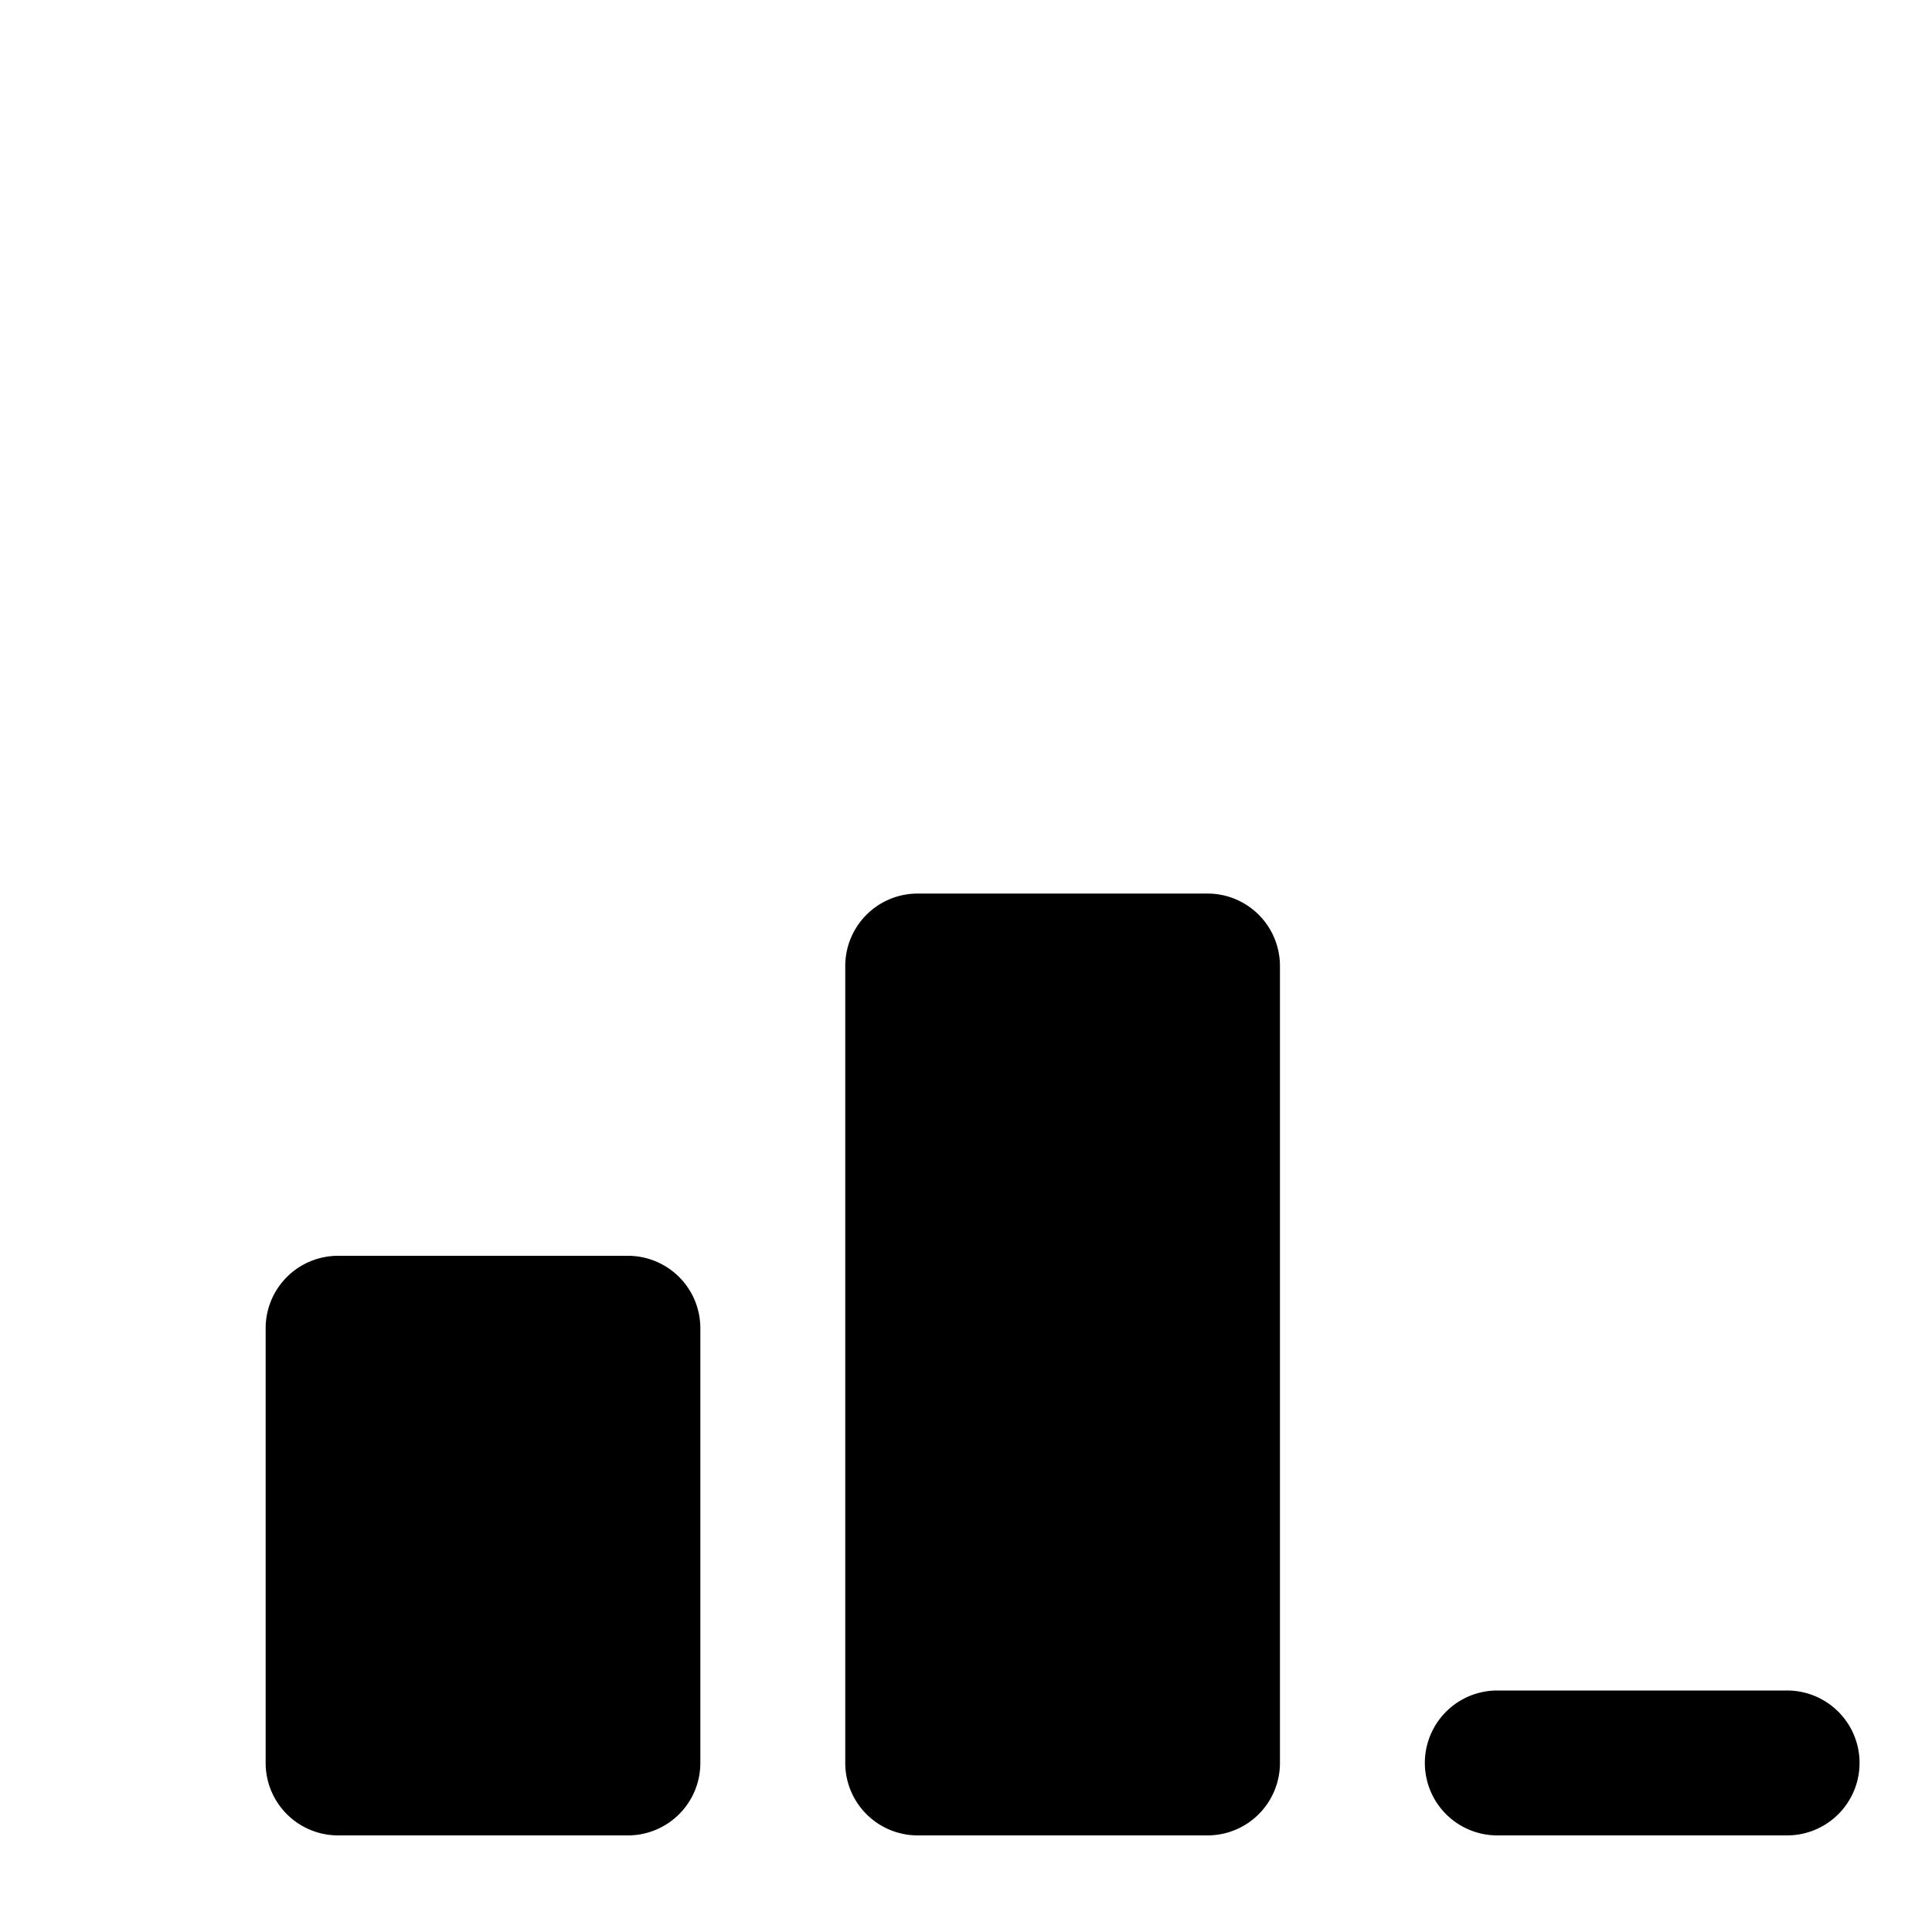 <svg xmlns="http://www.w3.org/2000/svg" width="512" height="512" viewBox="0 0 17 20">
<path d="
M17 19h-3a.75.75 0 010-1.5h3a.75.75 0 010 1.5z
M11 19h-3a.75.75 0 01-.75-.75v-8.25a.75.75 0 01.75-.75h3a.75.75 0 01.75.75v8.25a.75.75 0 01-.75.75z
M5 19h-3a.75.75 0 01-.75-.75v-4.5a.75.75 0 01.75-.75h3a.75.75 0 01.75.75v4.5a.75.75 0 01-.75.75z" data-original="#000000" xmlns="http://www.w3.org/2000/svg"/>
</svg>